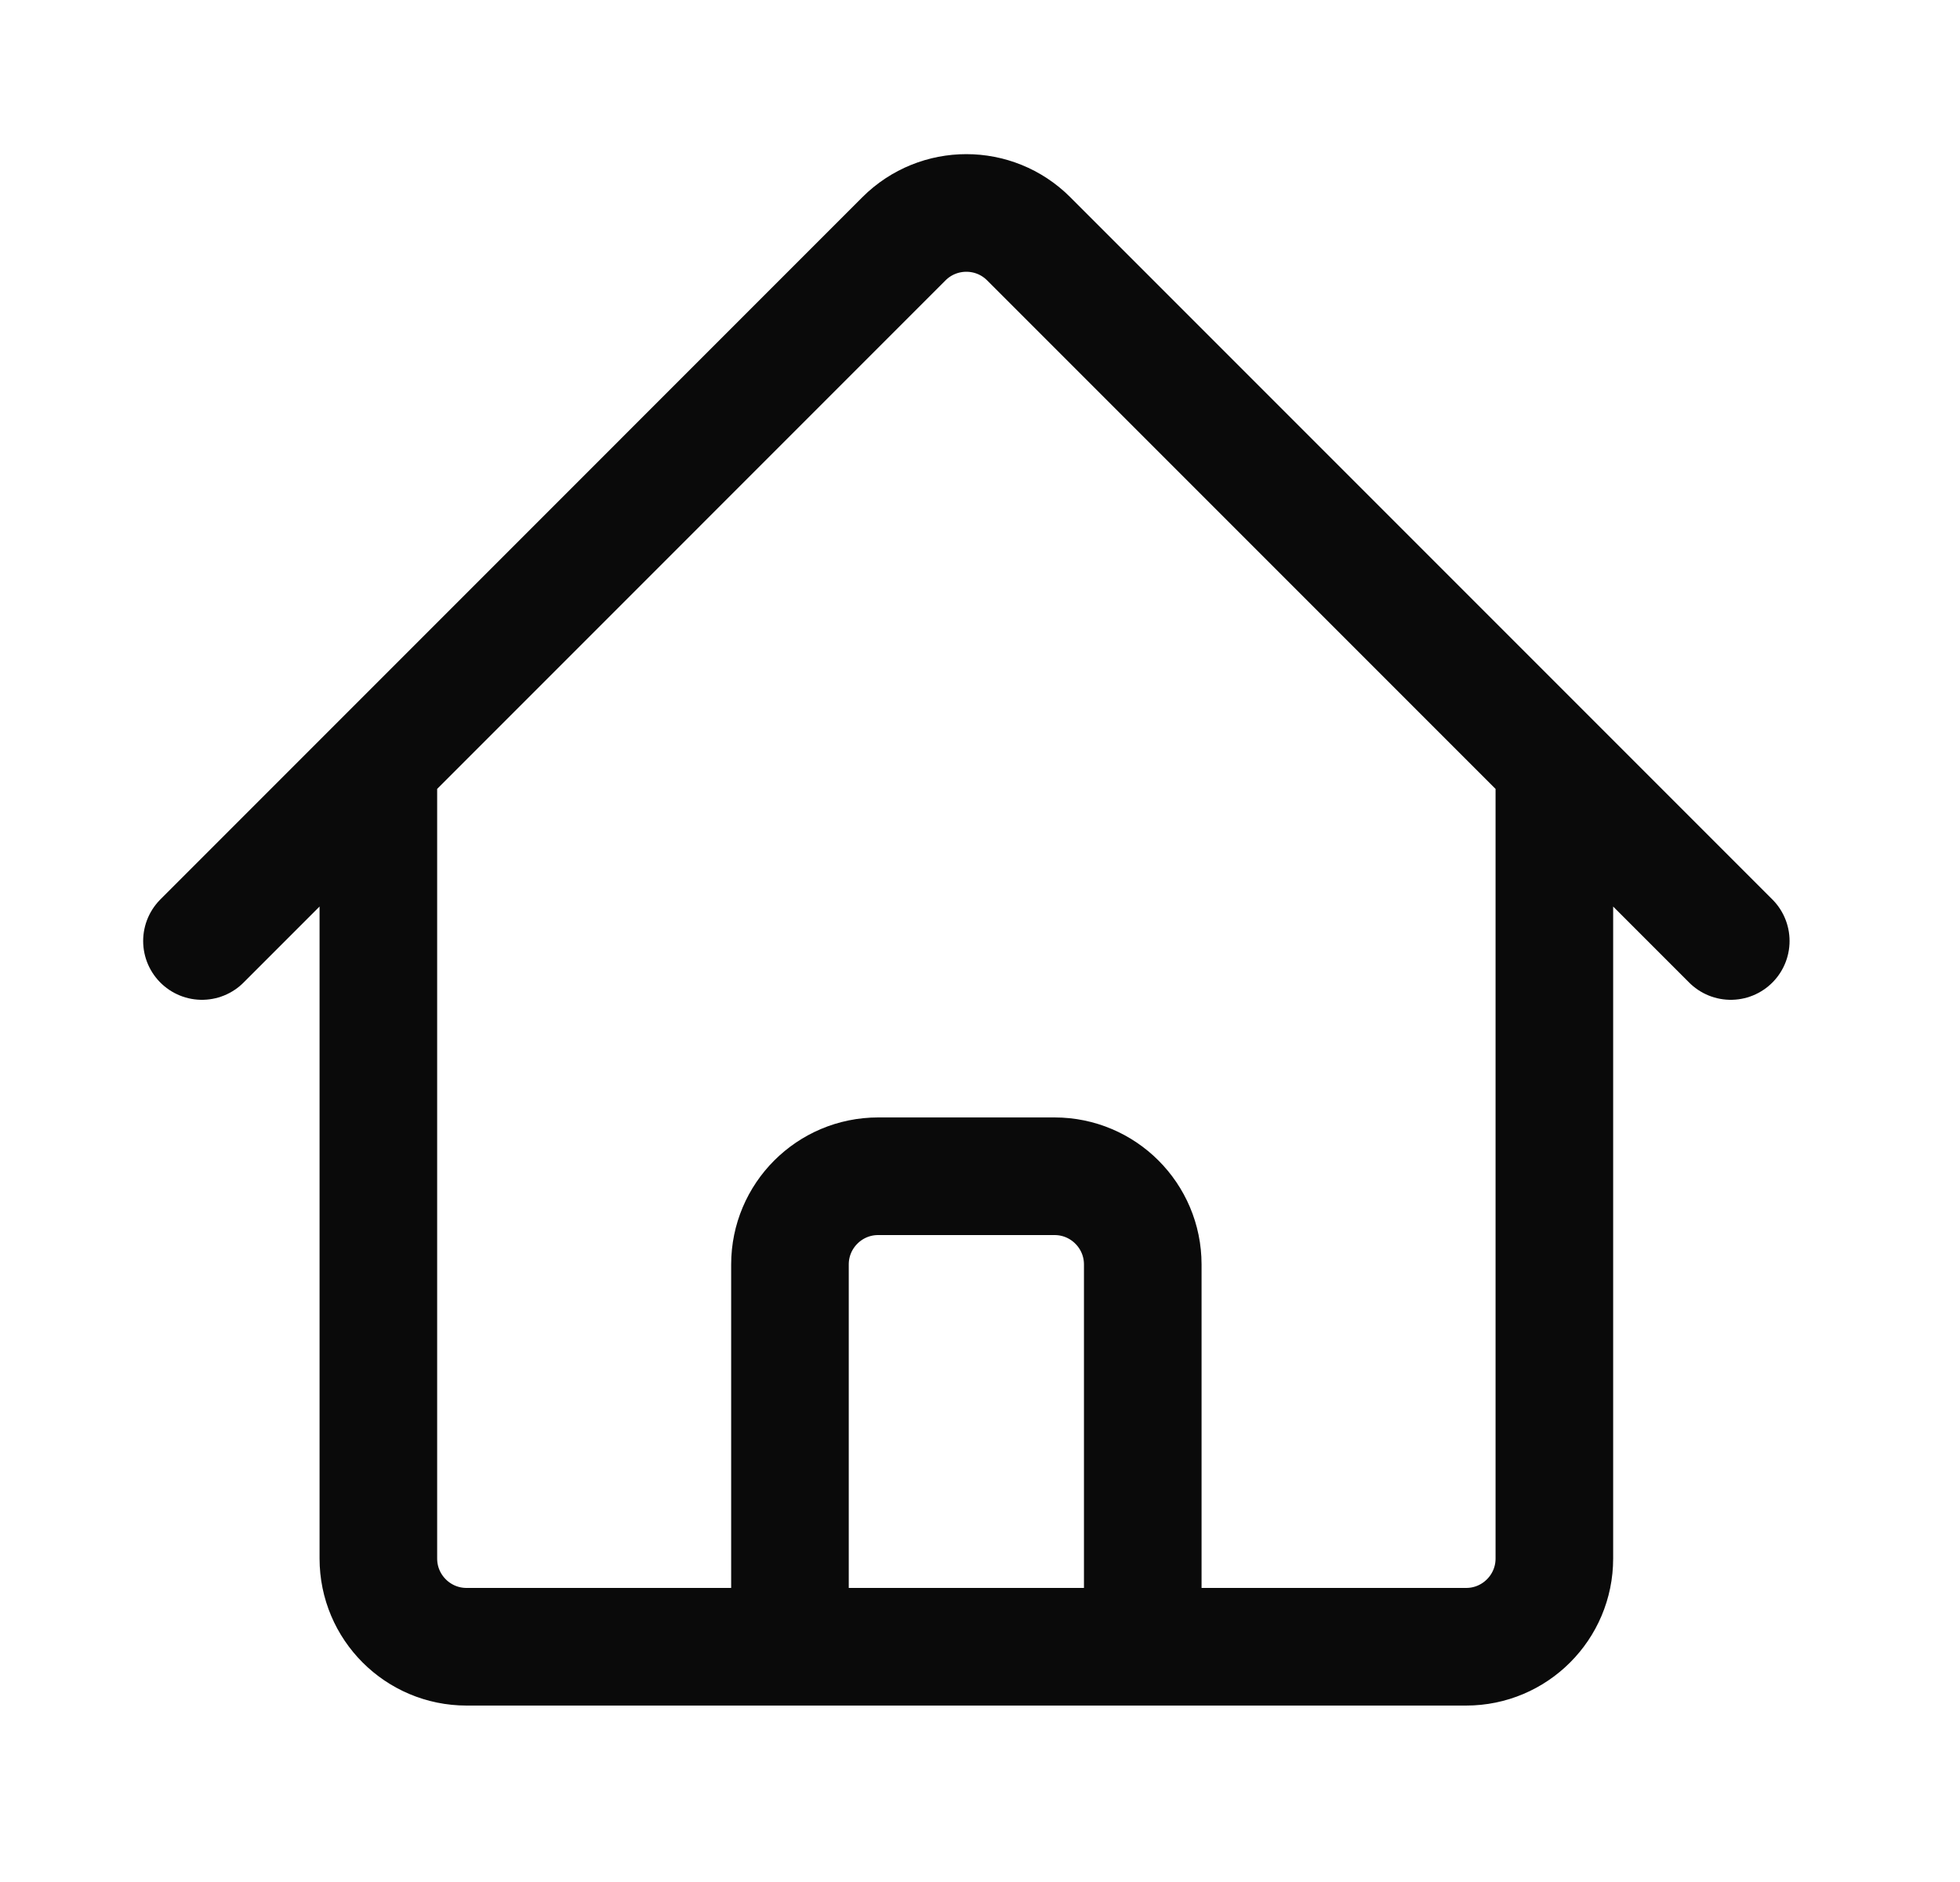 <svg width="25" height="24" viewBox="0 0 25 24" fill="none" xmlns="http://www.w3.org/2000/svg">
<path d="M2.576 12L11.53 3.045C11.97 2.606 12.682 2.606 13.121 3.045L22.076 12M4.826 9.75V19.875C4.826 20.496 5.33 21 5.951 21H10.076V16.125C10.076 15.504 10.58 15 11.201 15H13.451C14.072 15 14.576 15.504 14.576 16.125V21H18.701C19.322 21 19.826 20.496 19.826 19.875V9.75M8.576 21H16.826" stroke="#0A0A0A" stroke-width="1.5" stroke-linecap="round" stroke-linejoin="round"/>
</svg>
